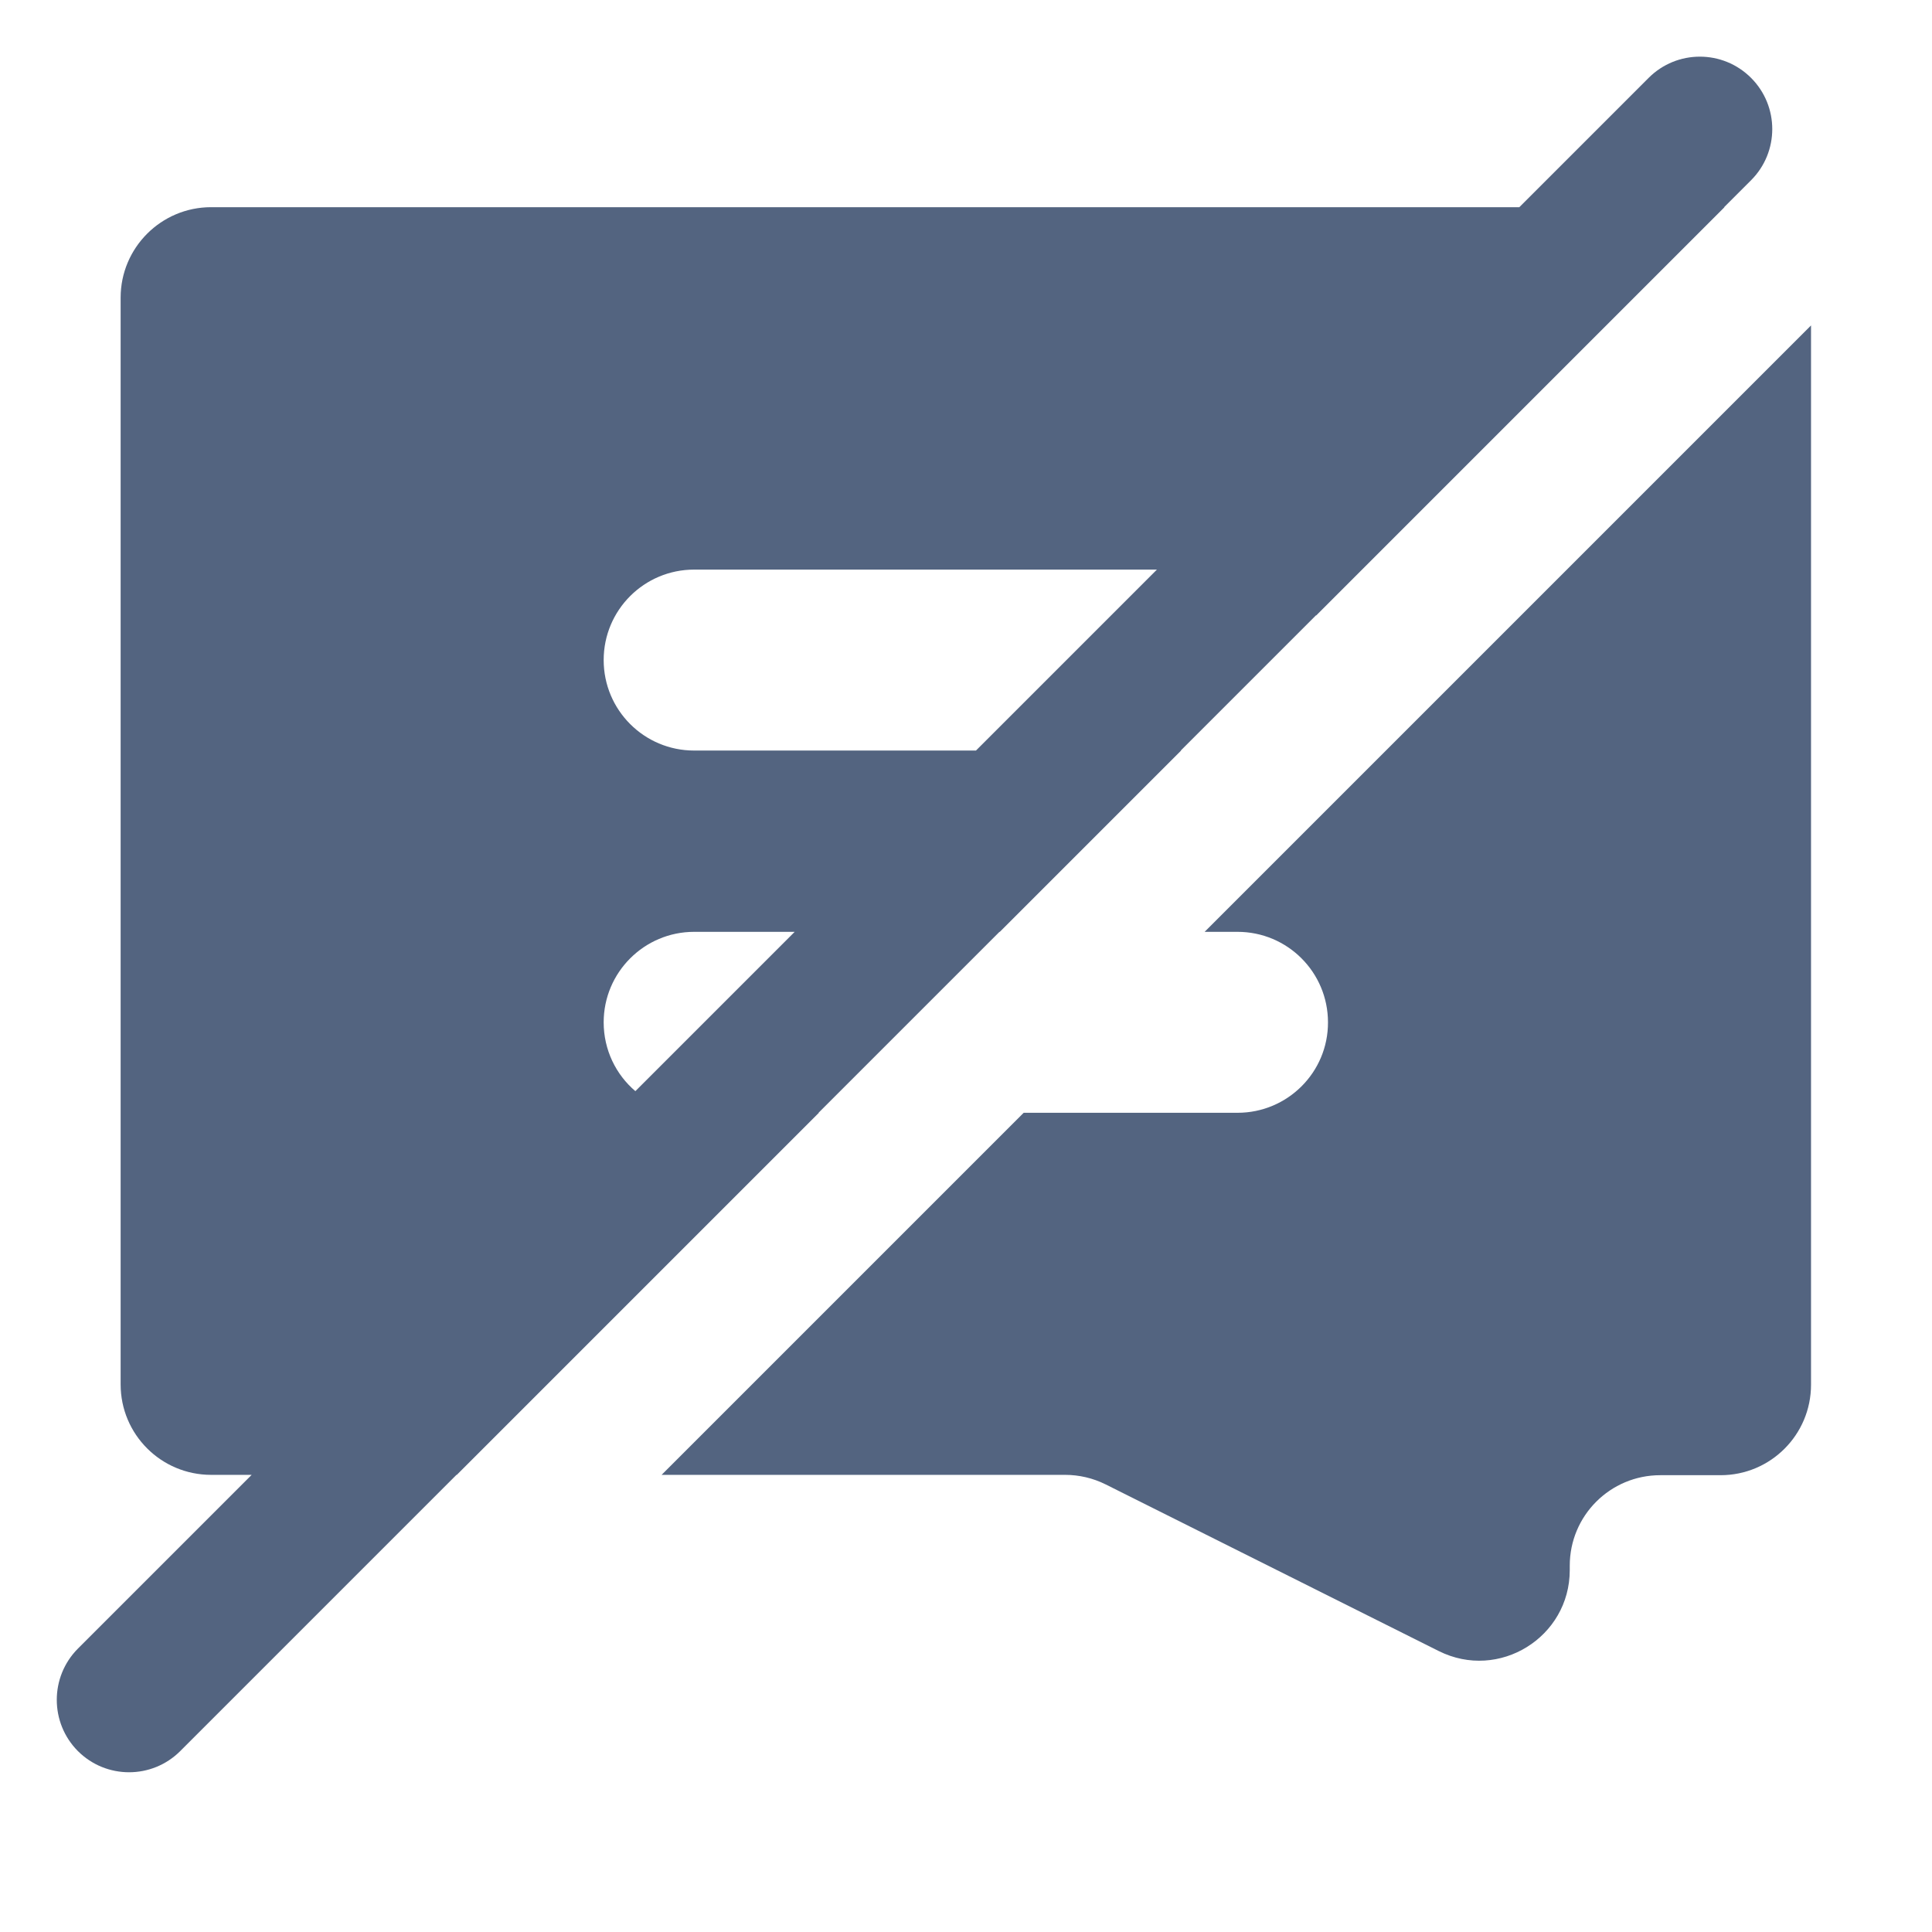 <?xml version="1.0" encoding="utf-8"?>
<!-- Generator: Adobe Illustrator 18.0.0, SVG Export Plug-In . SVG Version: 6.00 Build 0)  -->
<svg version="1.1" id="comment" xmlns="http://www.w3.org/2000/svg" xmlns:xlink="http://www.w3.org/1999/xlink" x="0px" y="0px"
	 viewBox="0 0 1133.9 1133.9" enable-background="new 0 0 1133.9 1133.9" xml:space="preserve">
<path id="_x32_" fill="#536480" d="M707,546.9h19.3c29.4,0,53.1,23.8,53.1,53.1c0.1,29.3-23.7,53.1-53.1,53.1H600.8L388.3,865.6
	h236.8c8.2,0,16.4,1.9,23.8,5.6L844.4,969c35.4,17.7,76.9-8.1,76.9-47.5v-2.6c0-29.4,23.8-53.1,53.1-53.1h35.4
	c29.4,0,53.1-23.8,53.1-53.1V191L707,546.9z"/>
<path id="_x31_" fill="#536480" d="M267.9,865.6h0.2l212.5-212.5h-0.2l106.2-106.2h0.2l106.4-106.4H693l79.4-79.4c0,0,0,0.1,0.1,0.1
	l239.6-239.6c-0.1,0-0.1,0-0.2,0l15.8-15.8c16.6-16.6,16.6-43.5,0-60.1c-16.6-16.6-43.5-16.6-60.1,0l-75.9,75.9H123.9
	c-29.3,0-53.1,23.8-53.1,53.1v637.8c0,29.4,23.8,53.1,53.1,53.1h23.8l-102,102c-16.5,16.6-16.5,43.5,0,60.1
	c16.6,16.6,43.5,16.6,60.1,0L267.9,865.6z M407.4,334.3h271.6L572.8,440.5H407.4c-29.4,0-53.1-23.8-53.1-53.1
	C354.3,358,378.1,334.3,407.4,334.3z M407.4,546.9h59l-93.5,93.5c-11.4-9.7-18.6-24.2-18.6-40.4
	C354.3,570.7,378.1,546.9,407.4,546.9z"/>
</svg>
